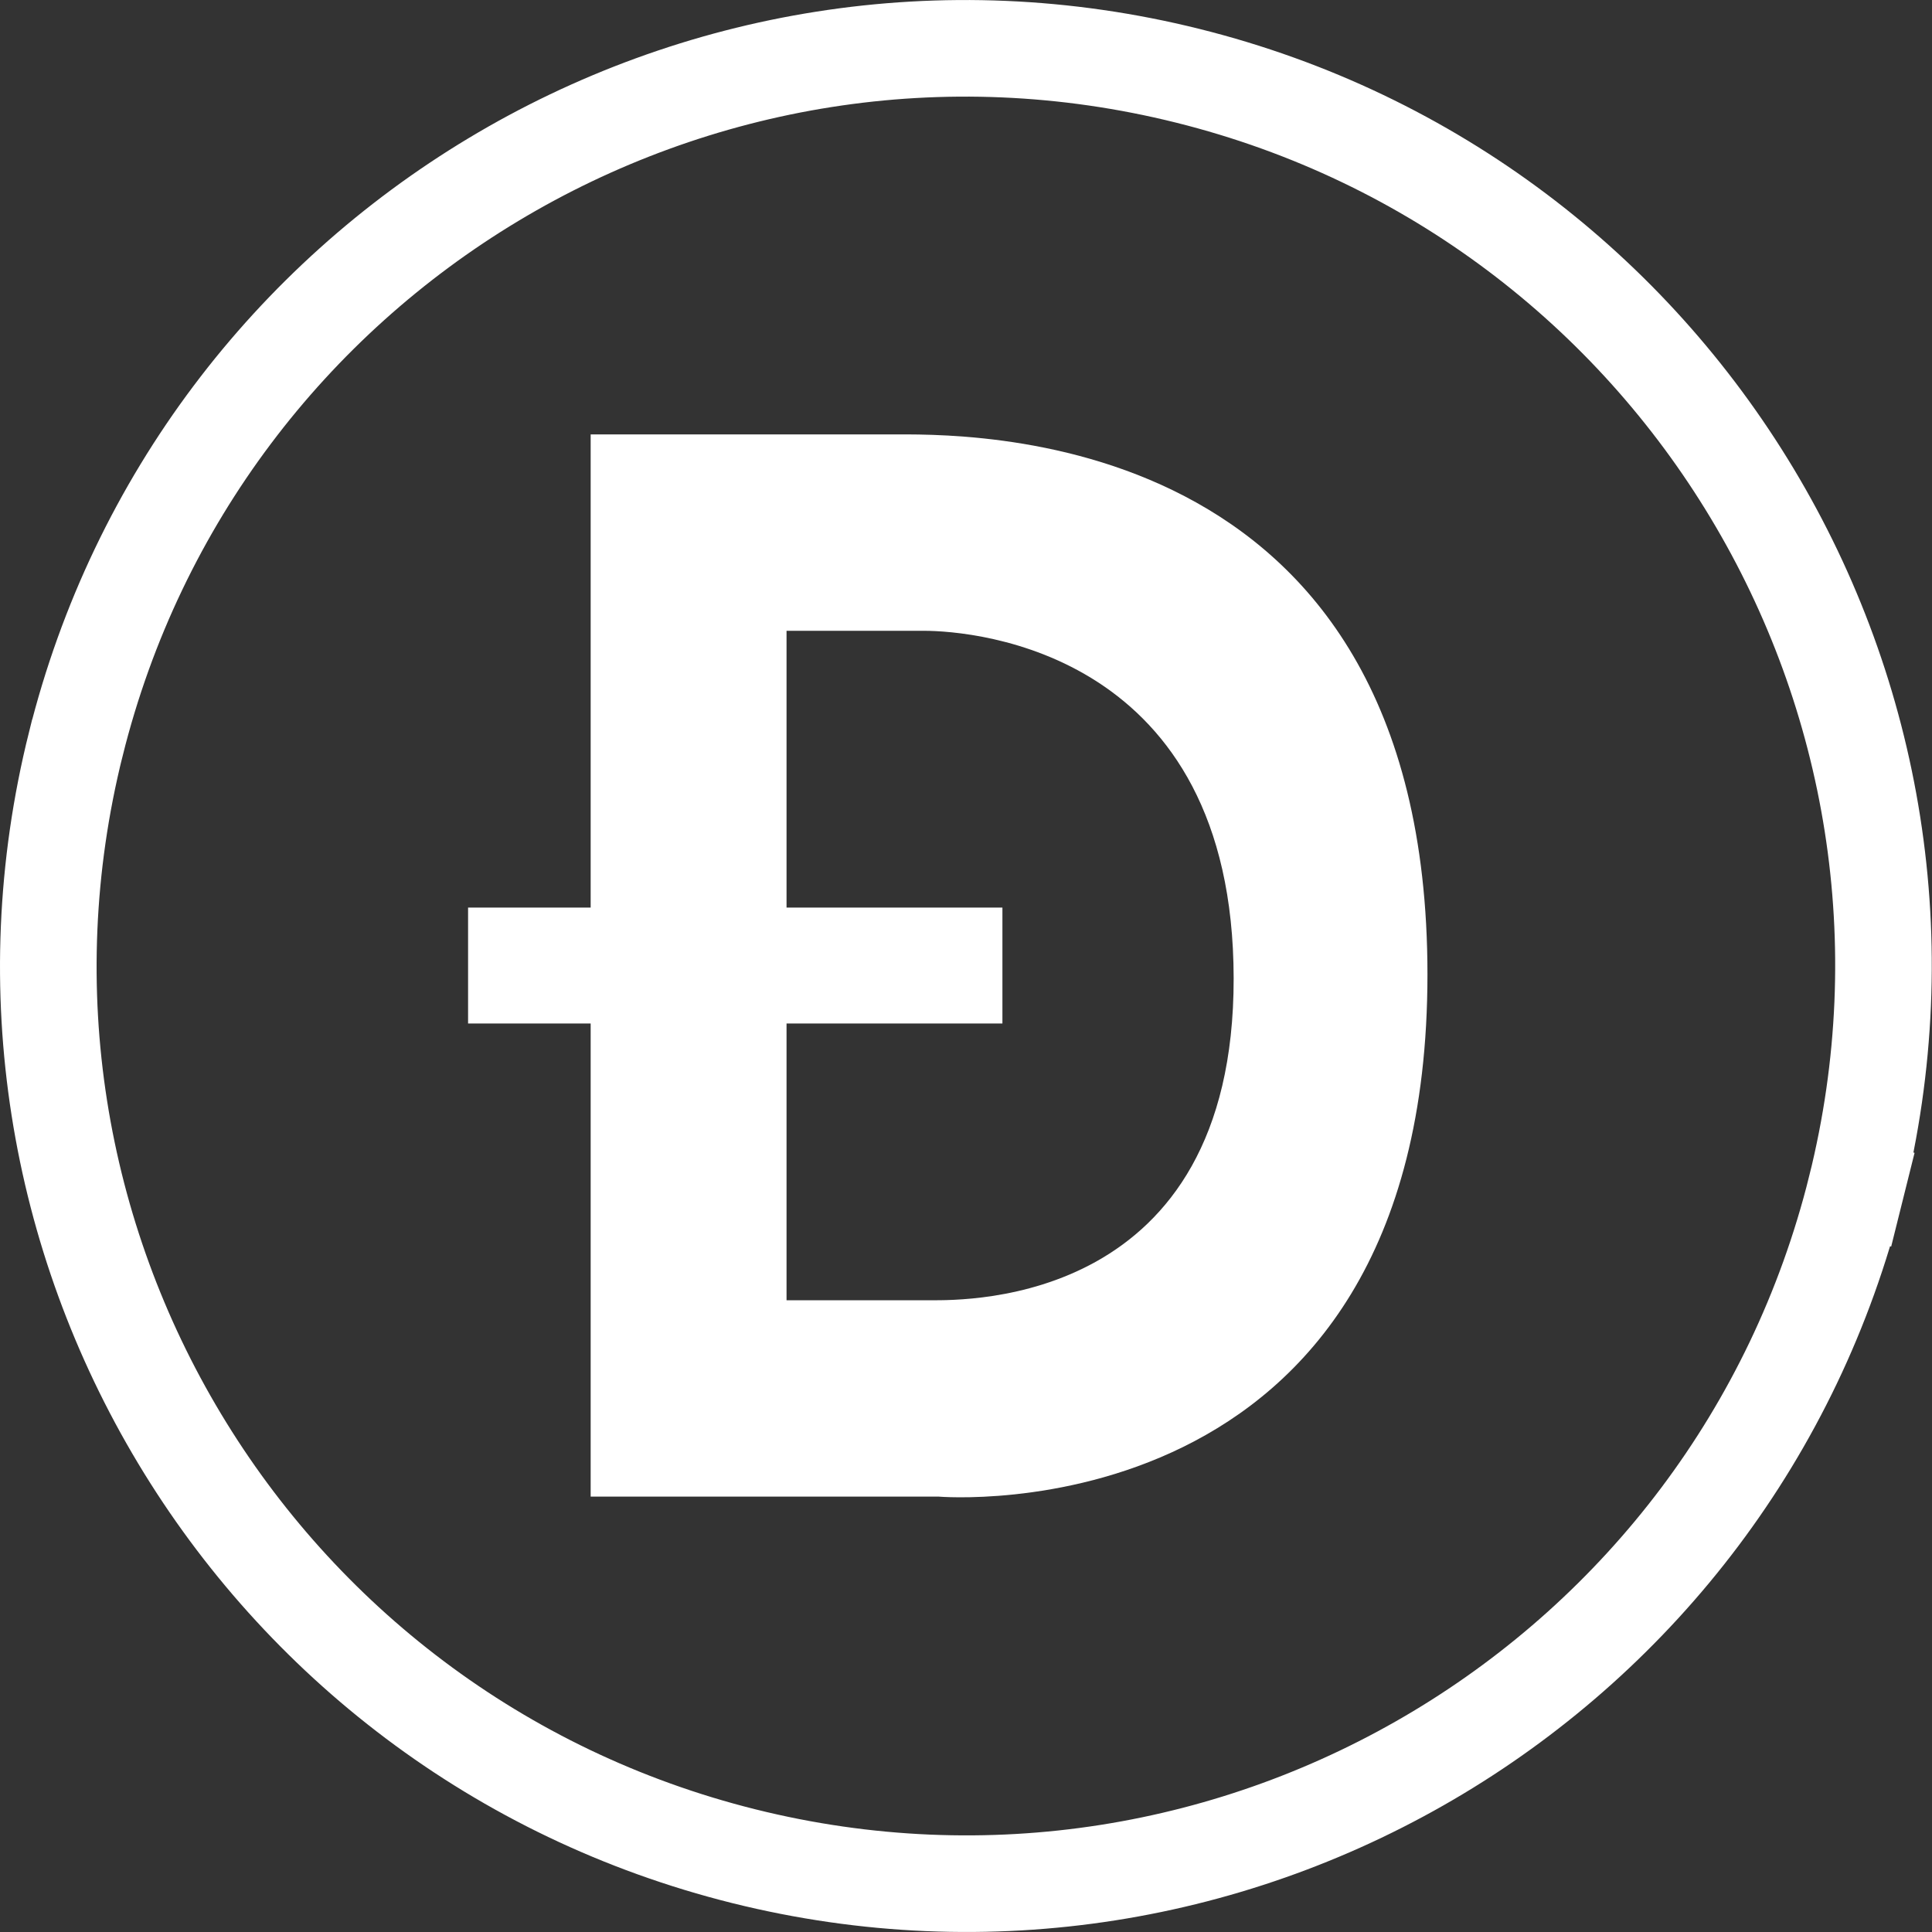 <svg width="80" height="80" viewBox="0 0 80 80" fill="none" xmlns="http://www.w3.org/2000/svg">
<rect x="0" y="0" width="80" height="80" fill="#333333" stroke="none"/>
<g clip-path="url(#clip0_138_126)">
<path d="M36.817 17.989C33.893 17.989 24.458 17.989 24.458 17.989V37.581H19.382V42.38H24.458V61.971H38.859C38.859 61.971 59.108 63.707 59.108 40.347C59.108 17.368 39.742 17.989 36.817 17.989ZM38.528 53.841C36.997 53.841 32.569 53.841 32.569 53.841V42.38H41.508V37.581H32.569V26.12C32.569 26.12 36.128 26.12 38.252 26.12C40.376 26.12 51.066 26.994 51.083 40.506C51.099 54.017 40.059 53.841 38.528 53.841Z" fill="white"/>
</g>
<path d="M76.854 49.192L78.794 49.676L76.854 49.192C71.779 69.549 51.16 81.938 30.801 76.862C10.45 71.787 -1.939 51.167 3.138 30.812L3.139 30.811C8.211 10.452 28.83 -1.937 49.183 3.138L49.183 3.138C69.54 8.213 81.929 28.834 76.854 49.192Z" stroke="white" stroke-width="4"/>
<defs>
<clipPath id="clip0_138_126">
<rect width="43" height="44" fill="white" transform="translate(18 18)"/>
</clipPath>
</defs>
</svg>
